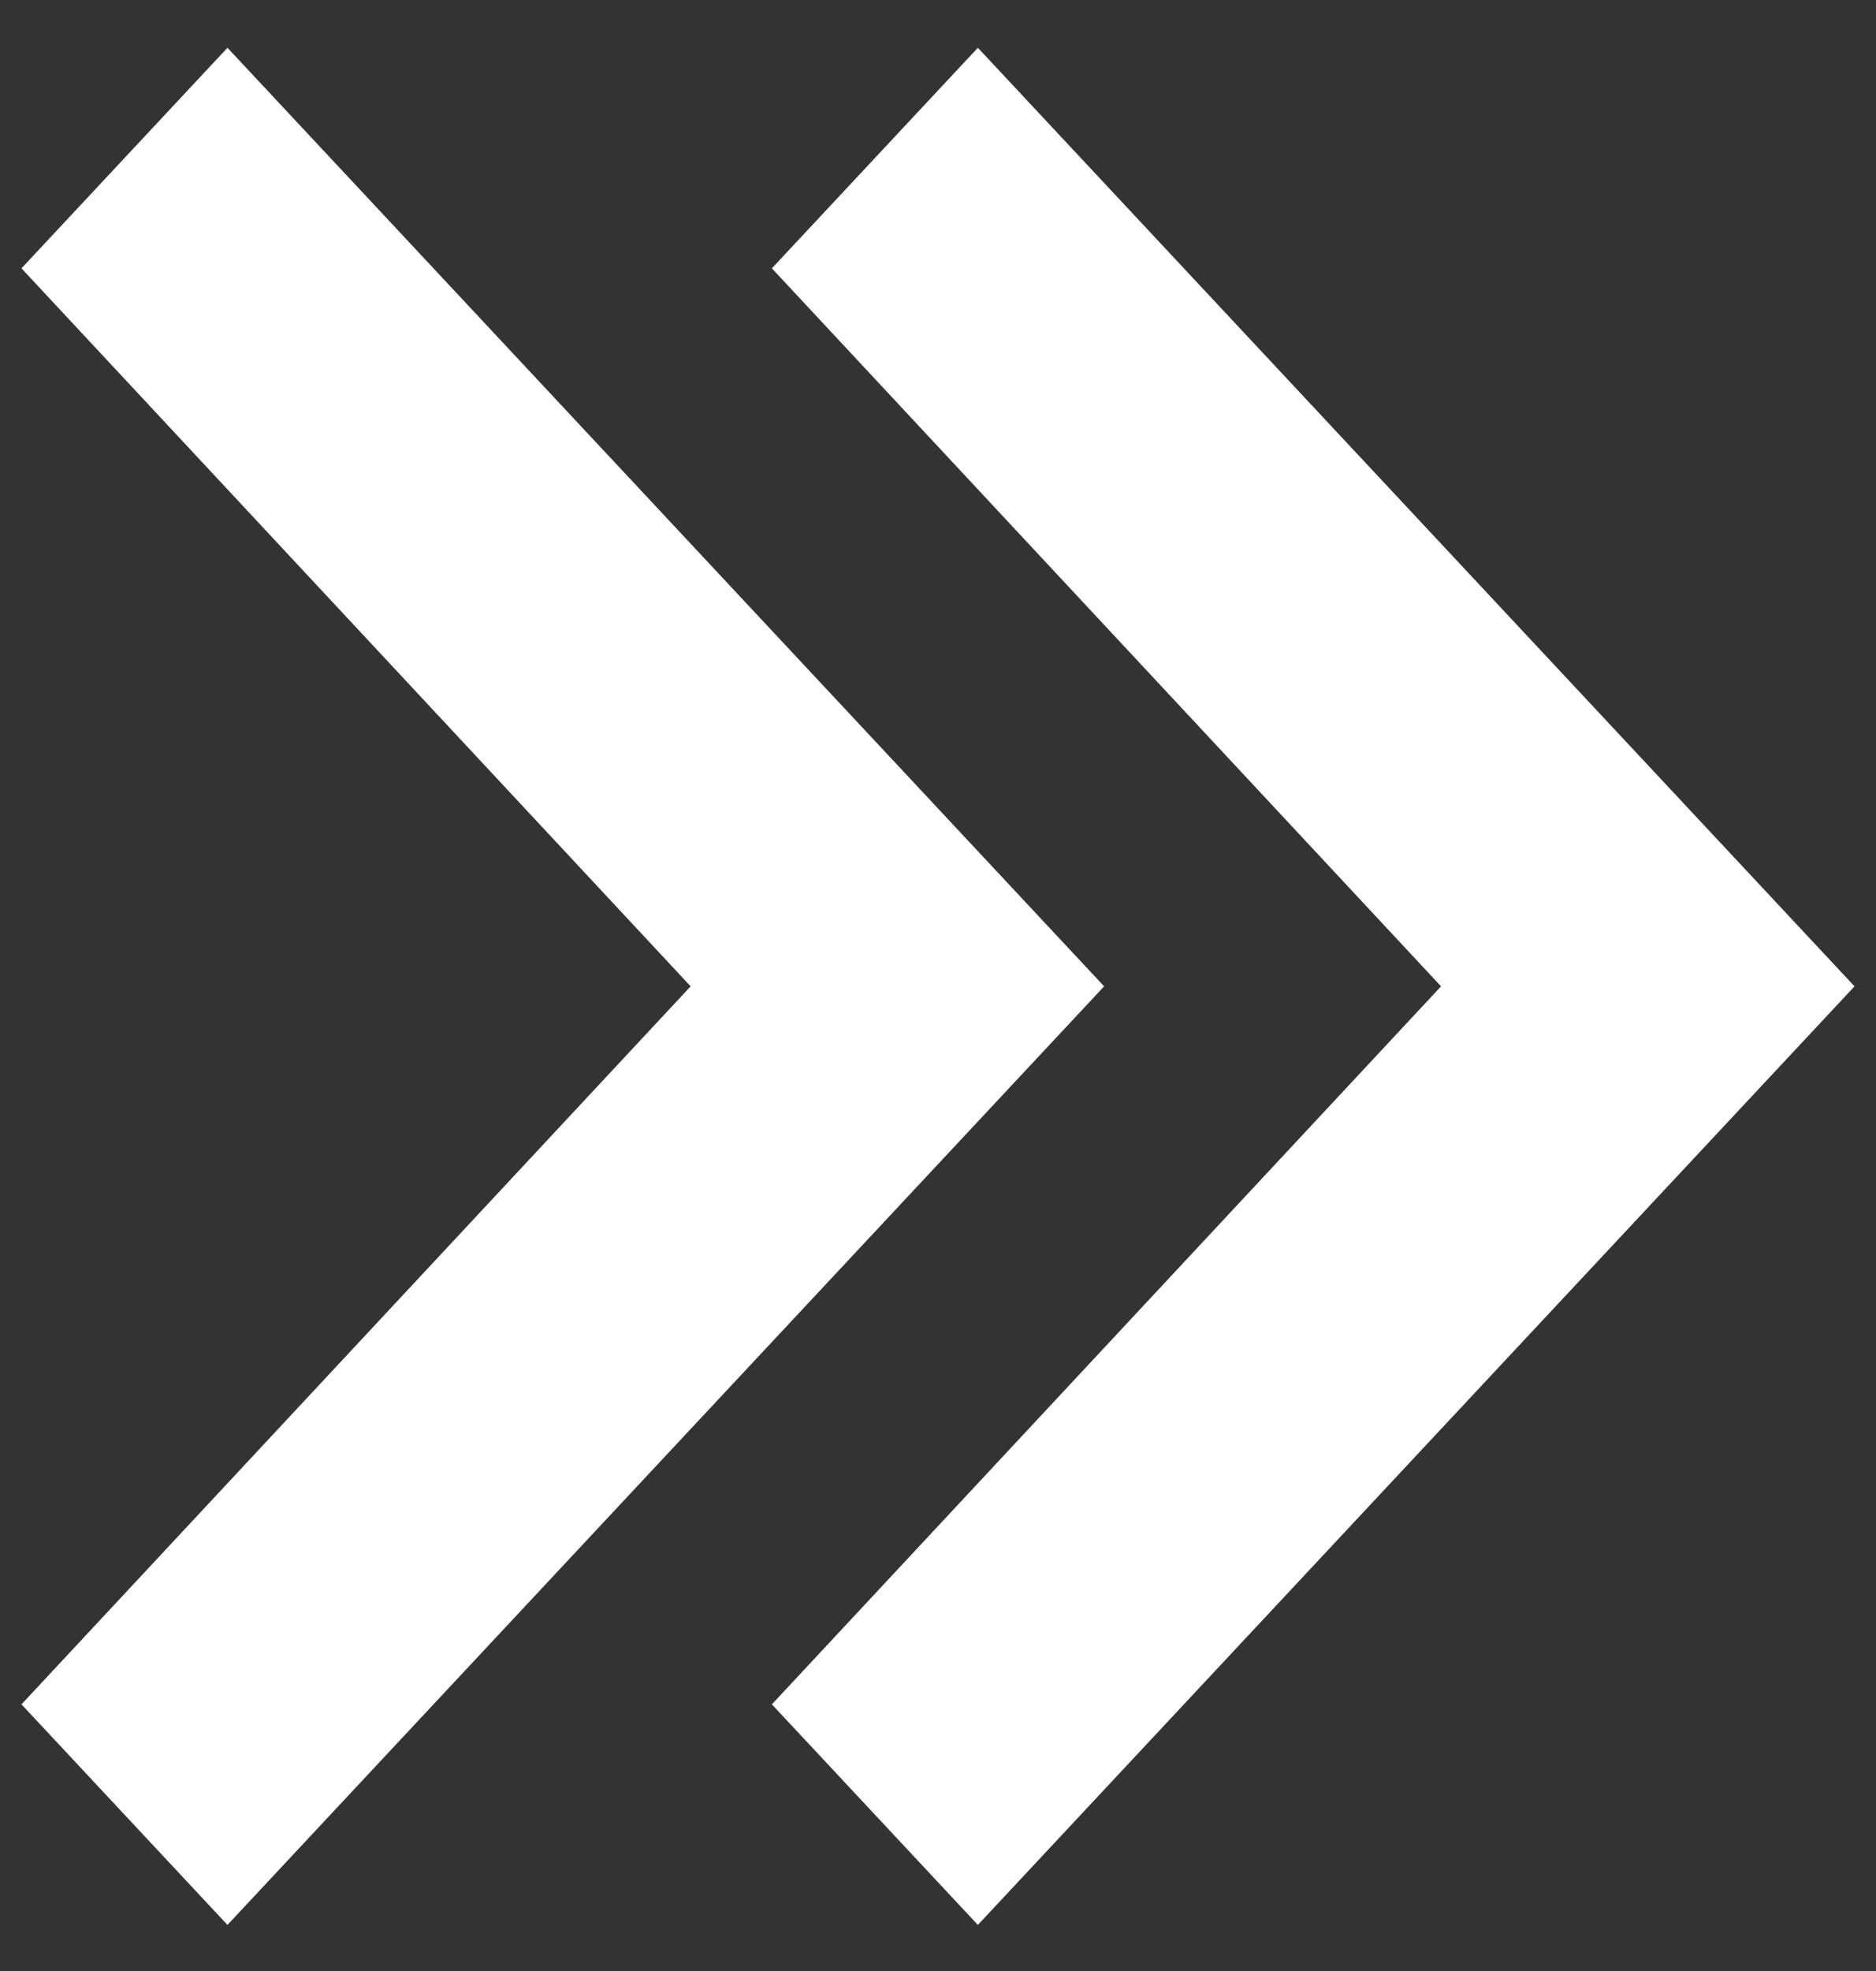 <svg width="20" height="21" viewBox="0 0 20 21" xmlns="http://www.w3.org/2000/svg"><rect x="0" y="0" width="20" height="21" fill="#333333" stroke="none"/><title>ic_arrow_drop_down_black_24px copy 7</title><g fill="#FFF" fill-rule="evenodd"><path d="M8.229 2.859l7.134 7.65-7.134 7.65 2.196 2.35 9.346-10-9.346-10z"/><path d="M.229 2.859l7.134 7.65-7.134 7.65 2.196 2.35 9.346-10-9.346-10z"/></g></svg>